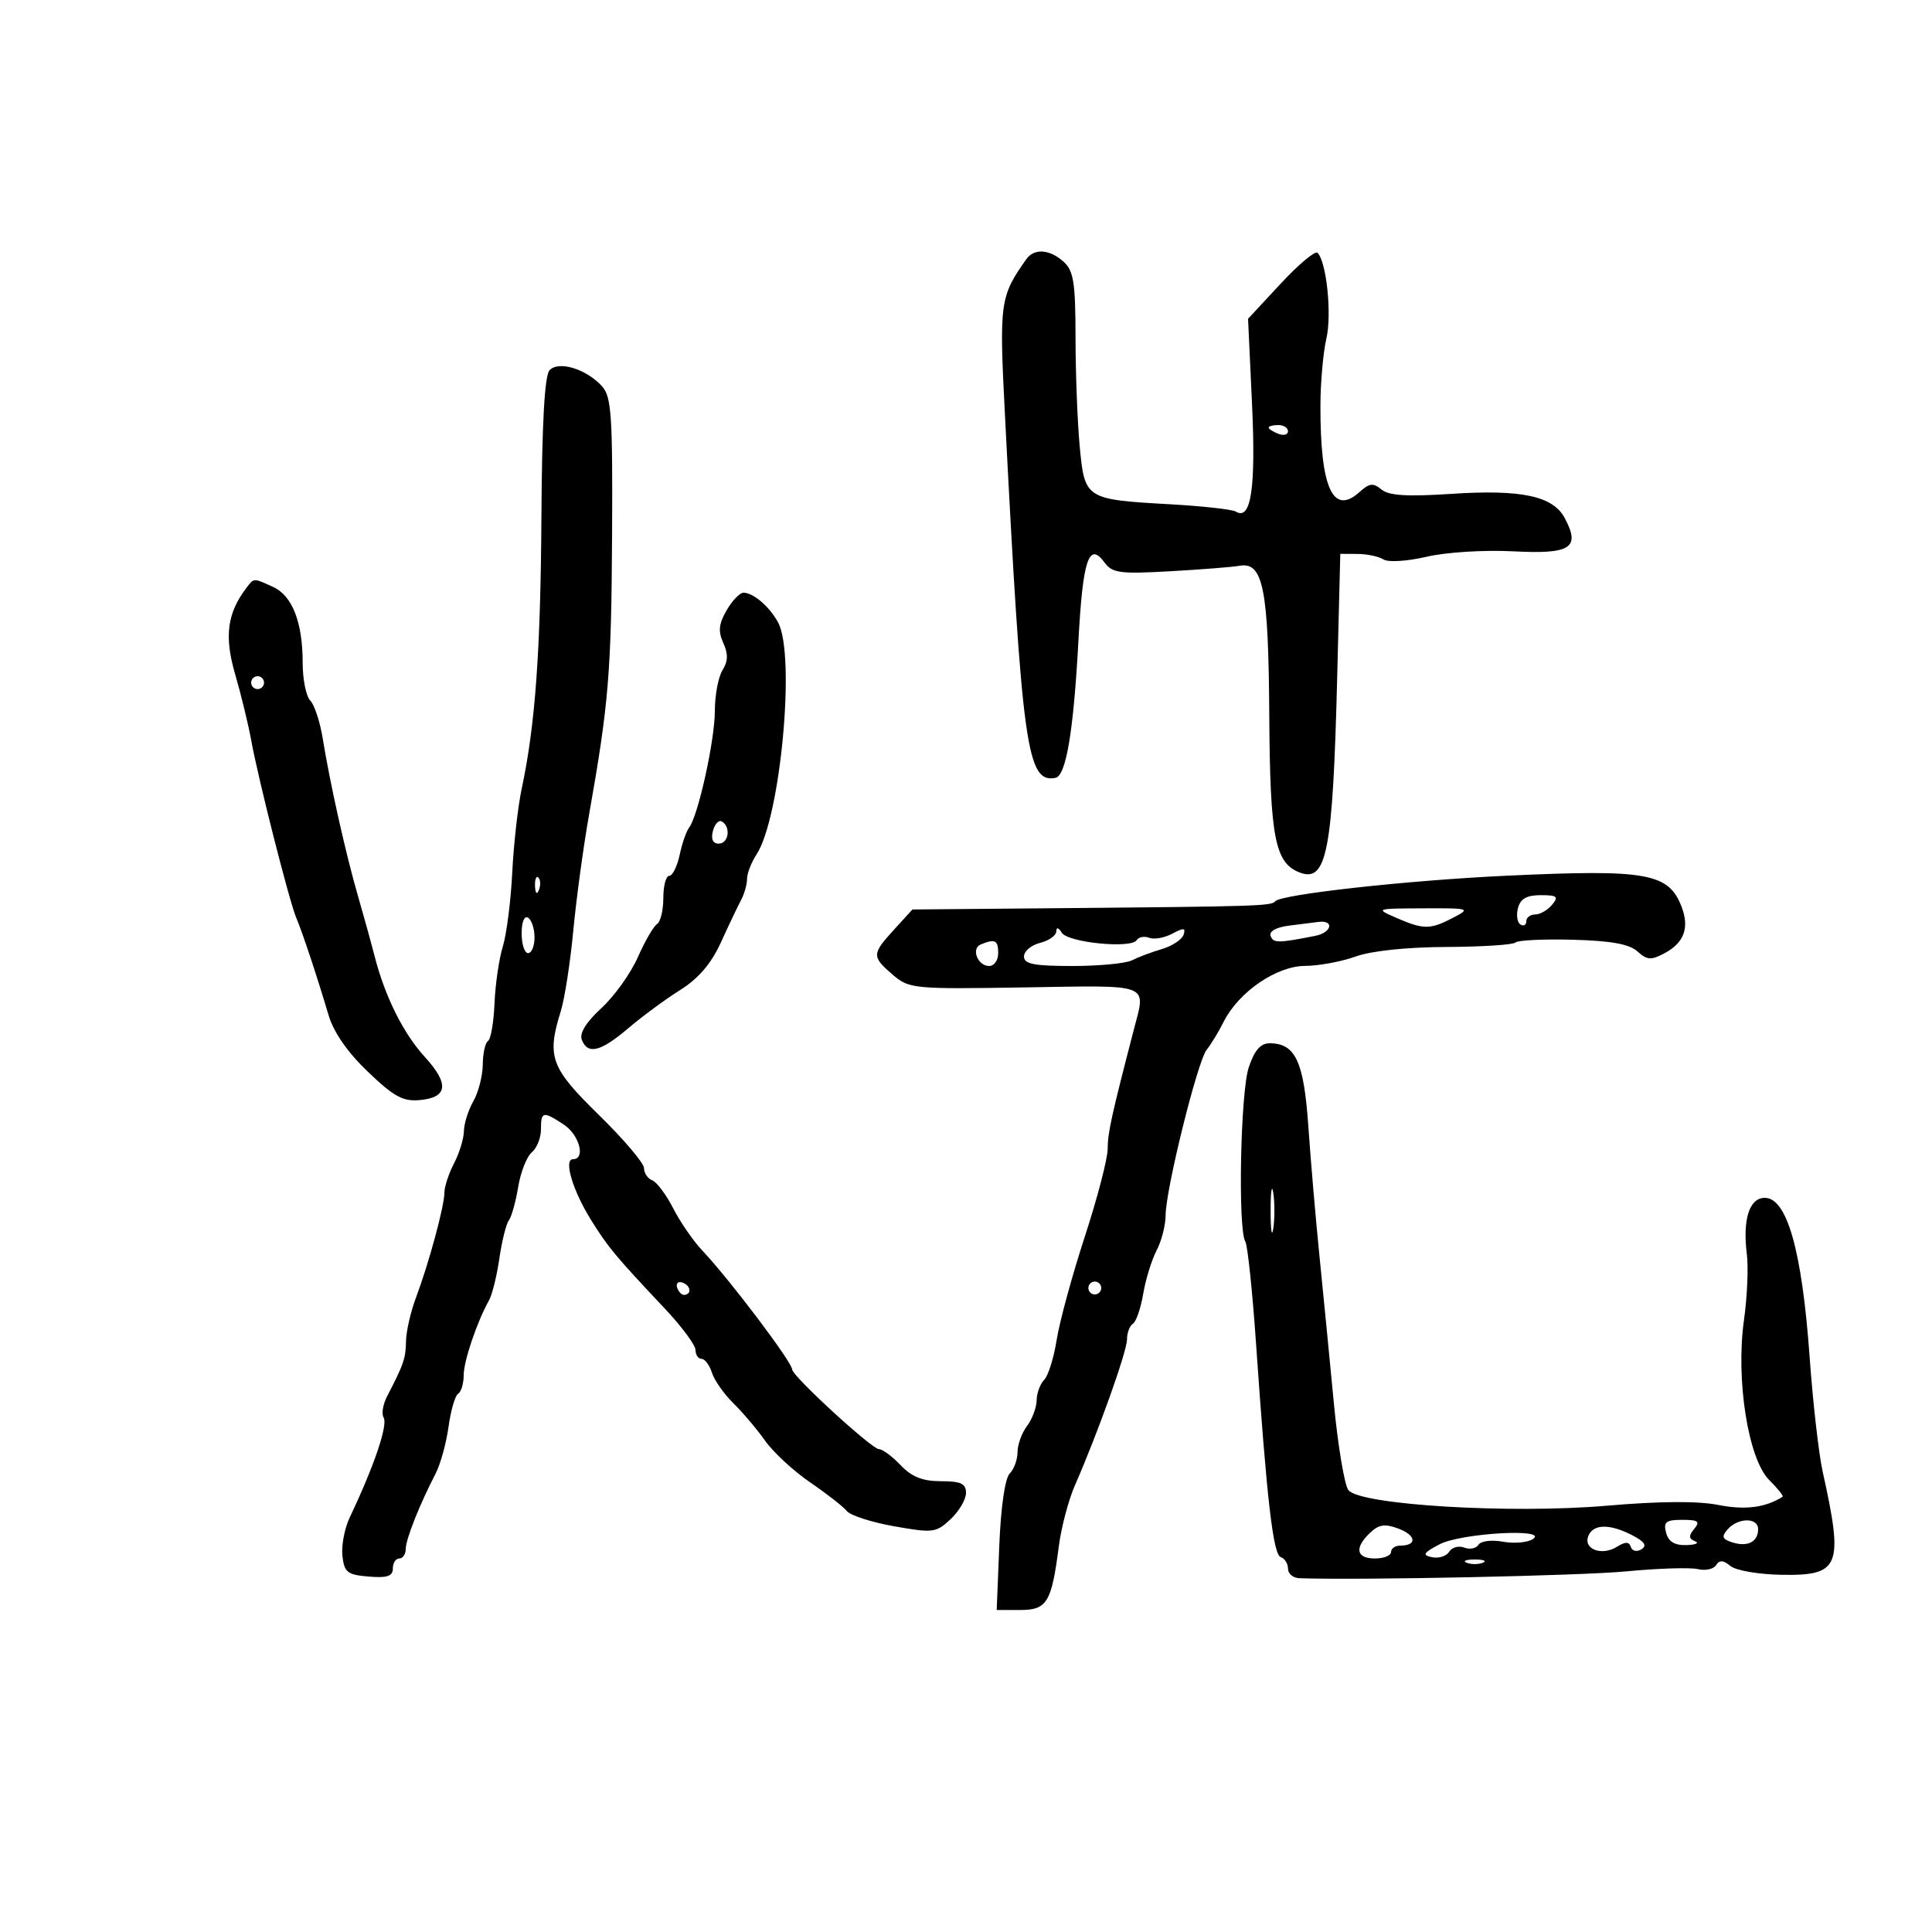 <svg xmlns="http://www.w3.org/2000/svg" width="300" height="300" viewBox="0 0 300 300" version="1.1">
	<path d="M 159.362 40.250 C 155.282 46.028, 155.152 46.956, 156.026 64.002 C 158.704 116.235, 159.452 121.634, 163.895 120.784 C 165.541 120.469, 166.701 113.538, 167.457 99.500 C 168.137 86.865, 169.085 84.028, 171.517 87.354 C 172.709 88.984, 173.917 89.145, 181.685 88.706 C 186.533 88.432, 191.381 88.049, 192.457 87.854 C 196.139 87.188, 196.971 91.367, 197.092 111.115 C 197.209 130.085, 197.970 134.007, 201.824 135.486 C 206.021 137.097, 206.959 132.216, 207.636 105.250 L 208.119 86 210.809 86.015 C 212.289 86.024, 214.094 86.407, 214.820 86.868 C 215.563 87.339, 218.501 87.156, 221.541 86.449 C 224.578 85.743, 230.467 85.376, 234.997 85.610 C 243.936 86.072, 245.454 85.086, 242.964 80.433 C 241.135 77.015, 236.240 75.972, 225.374 76.686 C 218.498 77.138, 215.658 76.961, 214.513 76.011 C 213.233 74.948, 212.642 75.014, 211.126 76.386 C 206.984 80.135, 205.010 75.796, 205.035 63 C 205.042 59.425, 205.458 54.731, 205.960 52.568 C 206.829 48.819, 205.986 40.653, 204.585 39.252 C 204.224 38.891, 201.649 41.049, 198.863 44.048 L 193.797 49.500 194.416 62.784 C 195.023 75.834, 194.259 80.896, 191.901 79.439 C 191.352 79.100, 186.779 78.589, 181.739 78.305 C 168.526 77.561, 168.431 77.500, 167.659 69.333 C 167.305 65.575, 167.011 57.957, 167.007 52.405 C 167.001 43.901, 166.712 42.049, 165.171 40.655 C 162.997 38.688, 160.584 38.519, 159.362 40.250 M 85.336 57.486 C 84.569 58.307, 84.158 65.664, 84.072 80.101 C 83.947 101.133, 83.118 112.597, 81.004 122.500 C 80.418 125.250, 79.759 131.100, 79.541 135.500 C 79.322 139.900, 78.664 145.062, 78.078 146.972 C 77.492 148.882, 76.911 152.853, 76.788 155.798 C 76.665 158.742, 76.212 161.369, 75.782 161.635 C 75.352 161.901, 74.984 163.554, 74.965 165.309 C 74.945 167.064, 74.286 169.625, 73.500 171 C 72.714 172.375, 72.055 174.461, 72.035 175.636 C 72.016 176.810, 71.328 179.060, 70.506 180.636 C 69.685 182.211, 69.010 184.266, 69.006 185.201 C 68.999 187.301, 66.607 196.127, 64.590 201.500 C 63.764 203.700, 63.068 206.744, 63.044 208.264 C 63.001 210.934, 62.685 211.858, 60.122 216.791 C 59.468 218.051, 59.216 219.540, 59.562 220.101 C 60.269 221.245, 58.124 227.584, 54.314 235.607 C 53.503 237.315, 52.988 240.015, 53.170 241.607 C 53.461 244.157, 53.944 244.537, 57.250 244.810 C 60.114 245.047, 61 244.752, 61 243.560 C 61 242.702, 61.450 242, 62 242 C 62.550 242, 63 241.340, 63 240.534 C 63 239.046, 65.124 233.682, 67.635 228.832 C 68.394 227.365, 69.300 224.091, 69.647 221.555 C 69.995 219.020, 70.666 216.706, 71.140 216.414 C 71.613 216.121, 72 214.838, 72 213.563 C 72 211.352, 74.038 205.321, 75.942 201.897 C 76.432 201.015, 77.153 198.090, 77.543 195.397 C 77.933 192.704, 78.595 190.050, 79.013 189.500 C 79.432 188.950, 80.085 186.613, 80.465 184.308 C 80.845 182.002, 81.796 179.584, 82.578 178.935 C 83.360 178.286, 84 176.685, 84 175.378 C 84 172.562, 84.302 172.497, 87.535 174.615 C 89.958 176.202, 90.978 180, 88.981 180 C 87.473 180, 88.925 184.867, 91.816 189.500 C 94.443 193.710, 95.583 195.078, 103.250 203.216 C 105.862 205.988, 108 208.874, 108 209.629 C 108 210.383, 108.420 211, 108.933 211 C 109.446 211, 110.171 211.965, 110.546 213.144 C 110.920 214.324, 112.419 216.461, 113.878 217.894 C 115.336 219.327, 117.565 221.961, 118.831 223.748 C 120.097 225.534, 123.240 228.435, 125.816 230.194 C 128.392 231.954, 130.950 233.952, 131.500 234.636 C 132.050 235.319, 135.365 236.385, 138.866 237.004 C 144.883 238.068, 145.363 238.007, 147.616 235.891 C 148.927 234.659, 150 232.830, 150 231.826 C 150 230.371, 149.209 230, 146.105 230 C 143.257 230, 141.577 229.333, 139.855 227.517 C 138.560 226.152, 137.038 225.027, 136.473 225.017 C 135.351 224.998, 123 213.654, 123 212.642 C 123 211.510, 113.255 198.617, 109 194.120 C 107.625 192.666, 105.614 189.743, 104.530 187.623 C 103.447 185.503, 101.984 183.547, 101.280 183.277 C 100.576 183.007, 100 182.156, 100 181.386 C 100 180.616, 96.850 176.903, 93 173.136 C 85.483 165.781, 84.873 164.118, 87.084 156.993 C 87.681 155.072, 88.552 149.450, 89.021 144.500 C 89.489 139.550, 90.591 131.450, 91.469 126.500 C 94.523 109.284, 94.928 104.375, 95.043 83.167 C 95.145 64.503, 94.949 61.602, 93.483 59.981 C 91.053 57.296, 86.745 55.977, 85.336 57.486 M 197 66.393 C 197 66.609, 197.675 67.045, 198.500 67.362 C 199.325 67.678, 200 67.501, 200 66.969 C 200 66.436, 199.325 66, 198.500 66 C 197.675 66, 197 66.177, 197 66.393 M 38.290 91.250 C 35.278 95.194, 34.799 98.797, 36.507 104.672 C 37.437 107.871, 38.566 112.515, 39.016 114.994 C 40.101 120.967, 44.924 139.970, 45.997 142.500 C 46.974 144.804, 49.243 151.644, 51.017 157.628 C 51.808 160.299, 53.970 163.410, 57.142 166.440 C 61.220 170.336, 62.586 171.071, 65.264 170.812 C 69.539 170.398, 69.765 168.283, 65.976 164.134 C 62.633 160.474, 59.791 154.780, 58.175 148.500 C 57.609 146.300, 56.427 142.025, 55.550 139 C 53.695 132.608, 51.226 121.564, 50.123 114.726 C 49.699 112.101, 48.823 109.423, 48.176 108.776 C 47.529 108.129, 47 105.507, 47 102.949 C 47 96.627, 45.394 92.501, 42.403 91.138 C 39.325 89.736, 39.450 89.732, 38.290 91.250 M 112.837 94.750 C 111.608 96.871, 111.487 98.033, 112.311 99.832 C 113.089 101.532, 113.056 102.680, 112.189 104.068 C 111.535 105.116, 111 107.968, 111 110.406 C 111 114.940, 108.405 126.702, 107.008 128.500 C 106.581 129.050, 105.918 130.963, 105.536 132.750 C 105.154 134.537, 104.427 136, 103.921 136 C 103.414 136, 103 137.548, 103 139.441 C 103 141.334, 102.563 143.152, 102.028 143.482 C 101.494 143.813, 100.148 146.137, 99.037 148.648 C 97.927 151.159, 95.380 154.714, 93.379 156.547 C 91.036 158.693, 89.953 160.436, 90.339 161.440 C 91.253 163.822, 93.256 163.327, 97.570 159.655 C 99.732 157.815, 103.359 155.144, 105.630 153.718 C 108.475 151.933, 110.442 149.628, 111.952 146.313 C 113.157 143.666, 114.561 140.719, 115.072 139.764 C 115.582 138.809, 116 137.330, 116 136.478 C 116 135.627, 116.660 133.923, 117.466 132.692 C 121.198 126.997, 123.557 101.792, 120.837 96.684 C 119.538 94.246, 117.038 92.080, 115.466 92.032 C 114.897 92.014, 113.714 93.237, 112.837 94.750 M 39 106 C 39 106.550, 39.450 107, 40 107 C 40.550 107, 41 106.550, 41 106 C 41 105.450, 40.550 105, 40 105 C 39.450 105, 39 105.450, 39 106 M 110.707 129.011 C 110.370 130.300, 110.682 131, 111.594 131 C 113.139 131, 113.526 128.443, 112.114 127.570 C 111.626 127.269, 110.993 127.917, 110.707 129.011 M 234 135.978 C 218.544 136.698, 198.827 138.879, 198 139.960 C 197.447 140.682, 195.252 140.751, 163.592 141.030 L 141.684 141.223 138.842 144.334 C 135.356 148.151, 135.344 148.532, 138.625 151.354 C 141.169 153.542, 141.803 153.603, 159.125 153.323 C 178.980 153.001, 177.953 152.603, 176.060 159.884 C 172.597 173.204, 172 175.926, 172 178.386 C 172 179.901, 170.401 186.041, 168.446 192.029 C 166.492 198.017, 164.530 205.213, 164.086 208.019 C 163.643 210.825, 162.767 213.633, 162.140 214.260 C 161.513 214.887, 160.986 216.322, 160.968 217.450 C 160.951 218.577, 160.276 220.374, 159.468 221.441 C 158.661 222.509, 158 224.331, 158 225.491 C 158 226.651, 157.453 228.147, 156.785 228.815 C 156.056 229.544, 155.409 234.027, 155.168 240.015 L 154.767 250 158.408 250 C 162.583 250, 163.284 248.847, 164.408 240.133 C 164.789 237.181, 165.917 232.906, 166.916 230.633 C 170.450 222.589, 175 209.847, 175 207.995 C 175 206.963, 175.411 205.864, 175.913 205.554 C 176.415 205.243, 177.136 203.155, 177.515 200.913 C 177.893 198.671, 178.830 195.636, 179.596 194.168 C 180.361 192.701, 180.990 190.256, 180.994 188.736 C 181.003 184.717, 185.950 164.762, 187.374 163 C 188.041 162.175, 189.226 160.224, 190.008 158.664 C 192.325 154.043, 198.208 150.002, 202.644 149.985 C 204.765 149.977, 208.300 149.321, 210.500 148.529 C 212.941 147.649, 218.429 147.071, 224.583 147.044 C 230.129 147.020, 234.958 146.708, 235.315 146.352 C 235.672 145.995, 239.684 145.802, 244.230 145.922 C 250.151 146.078, 252.997 146.593, 254.258 147.734 C 255.764 149.096, 256.379 149.135, 258.493 148.004 C 261.499 146.395, 262.356 144.067, 261.130 140.841 C 259.122 135.560, 255.790 134.963, 234 135.978 M 83.079 137.583 C 83.127 138.748, 83.364 138.985, 83.683 138.188 C 83.972 137.466, 83.936 136.603, 83.604 136.271 C 83.272 135.939, 83.036 136.529, 83.079 137.583 M 235.711 140.999 C 235.423 142.098, 235.596 143.250, 236.094 143.558 C 236.592 143.866, 237 143.641, 237 143.059 C 237 142.477, 237.620 142, 238.378 142 C 239.135 142, 240.315 141.325, 241 140.500 C 242.060 139.223, 241.798 139, 239.239 139 C 237.075 139, 236.087 139.560, 235.711 140.999 M 216.865 142.539 C 221.074 144.366, 222.076 144.363, 225.636 142.506 C 228.407 141.061, 228.256 141.013, 221 141.045 C 213.543 141.078, 213.519 141.087, 216.865 142.539 M 81 144.941 C 81 146.623, 81.450 148, 82 148 C 82.550 148, 83 146.902, 83 145.559 C 83 144.216, 82.550 142.840, 82 142.500 C 81.417 142.139, 81 143.156, 81 144.941 M 200.189 143.728 C 198.197 143.973, 197.045 144.607, 197.297 145.318 C 197.703 146.464, 198.436 146.464, 204.240 145.317 C 206.824 144.807, 207.240 142.818, 204.691 143.160 C 204.036 143.248, 202.010 143.504, 200.189 143.728 M 164.015 144.642 C 164.007 145.269, 162.875 146.066, 161.500 146.411 C 160.125 146.756, 159 147.705, 159 148.519 C 159 149.696, 160.544 150, 166.514 150 C 170.646 150, 174.809 149.603, 175.764 149.118 C 176.719 148.632, 178.813 147.845, 180.418 147.368 C 182.023 146.890, 183.538 145.894, 183.784 145.153 C 184.145 144.066, 183.807 144.033, 182.038 144.980 C 180.831 145.626, 179.218 145.914, 178.454 145.621 C 177.689 145.327, 176.814 145.491, 176.509 145.985 C 175.672 147.340, 165.851 146.372, 164.878 144.837 C 164.354 144.010, 164.025 143.935, 164.015 144.642 M 152.306 146.644 C 150.748 147.278, 151.803 150, 153.607 150 C 154.373 150, 155 149.100, 155 148 C 155 145.990, 154.514 145.746, 152.306 146.644 M 193.902 165.750 C 192.617 169.598, 192.201 190.899, 193.375 192.797 C 193.726 193.366, 194.476 200.507, 195.040 208.666 C 196.727 233.063, 197.693 241.398, 198.879 241.793 C 199.496 241.999, 200 242.804, 200 243.583 C 200 244.363, 200.787 245.028, 201.750 245.062 C 211.126 245.397, 245.440 244.682, 252.500 244.004 C 257.450 243.530, 262.463 243.371, 263.641 243.652 C 264.818 243.932, 266.096 243.654, 266.480 243.032 C 266.990 242.208, 267.589 242.244, 268.701 243.167 C 269.545 243.867, 273.100 244.477, 276.673 244.536 C 285.724 244.683, 286.290 243.252, 283.021 228.500 C 282.412 225.750, 281.500 217.730, 280.996 210.679 C 279.820 194.255, 277.493 186, 274.040 186 C 271.639 186, 270.574 189.341, 271.250 194.753 C 271.507 196.814, 271.305 201.425, 270.801 205 C 269.505 214.200, 271.452 226.543, 274.714 229.805 C 276.038 231.129, 276.981 232.301, 276.811 232.410 C 274.135 234.110, 270.985 234.511, 266.803 233.685 C 263.636 233.059, 257.674 233.100, 249.529 233.804 C 234.580 235.095, 211.207 233.691, 209.383 231.391 C 208.769 230.616, 207.744 224.474, 207.106 217.741 C 206.467 211.009, 205.466 200.775, 204.882 195 C 204.298 189.225, 203.523 180.191, 203.160 174.924 C 202.463 164.807, 201.157 162, 197.149 162 C 195.734 162, 194.791 163.089, 193.902 165.750 M 197.300 188 C 197.300 191.025, 197.487 192.262, 197.716 190.750 C 197.945 189.238, 197.945 186.762, 197.716 185.250 C 197.487 183.738, 197.300 184.975, 197.300 188 M 105.150 199.950 C 105.370 200.610, 105.876 201.116, 106.275 201.075 C 107.471 200.951, 107.239 199.580, 105.950 199.150 C 105.290 198.930, 104.930 199.290, 105.150 199.950 M 169 200 C 169 200.550, 169.450 201, 170 201 C 170.550 201, 171 200.550, 171 200 C 171 199.450, 170.550 199, 170 199 C 169.450 199, 169 199.450, 169 200 M 212.743 238.013 C 210.272 240.359, 210.583 242, 213.500 242 C 214.875 242, 216 241.550, 216 241 C 216 240.450, 216.648 240, 217.441 240 C 220.073 240, 219.916 238.407, 217.181 237.375 C 215.051 236.571, 214.121 236.704, 212.743 238.013 M 258.710 238 C 259.074 239.391, 260.035 239.976, 261.867 239.921 C 263.315 239.878, 263.919 239.609, 263.208 239.324 C 262.216 238.926, 262.187 238.480, 263.081 237.403 C 264.036 236.252, 263.702 236, 261.216 236 C 258.680 236, 258.272 236.325, 258.710 238 M 268.268 237.476 C 267.269 238.612, 267.409 238.995, 269.009 239.503 C 271.374 240.253, 273 239.413, 273 237.441 C 273 235.610, 269.889 235.634, 268.268 237.476 M 246.624 238.538 C 245.846 240.564, 248.740 241.644, 251.061 240.194 C 252.394 239.361, 252.955 239.366, 253.238 240.213 C 253.453 240.859, 254.167 241.015, 254.883 240.572 C 255.786 240.015, 255.377 239.389, 253.460 238.395 C 249.945 236.571, 247.358 236.626, 246.624 238.538 M 223.500 239.814 C 220.988 241.155, 220.806 241.479, 222.380 241.806 C 223.414 242.021, 224.606 241.637, 225.029 240.953 C 225.452 240.268, 226.504 239.979, 227.367 240.311 C 228.230 240.642, 229.227 240.442, 229.582 239.867 C 229.942 239.285, 231.620 239.075, 233.365 239.394 C 235.089 239.709, 237.175 239.531, 238 238.999 C 240.685 237.265, 226.812 238.046, 223.500 239.814 M 227.750 242.662 C 228.438 242.940, 229.563 242.940, 230.250 242.662 C 230.938 242.385, 230.375 242.158, 229 242.158 C 227.625 242.158, 227.063 242.385, 227.750 242.662" stroke="none" fill="black" fill-rule="evenodd"/>
</svg>
